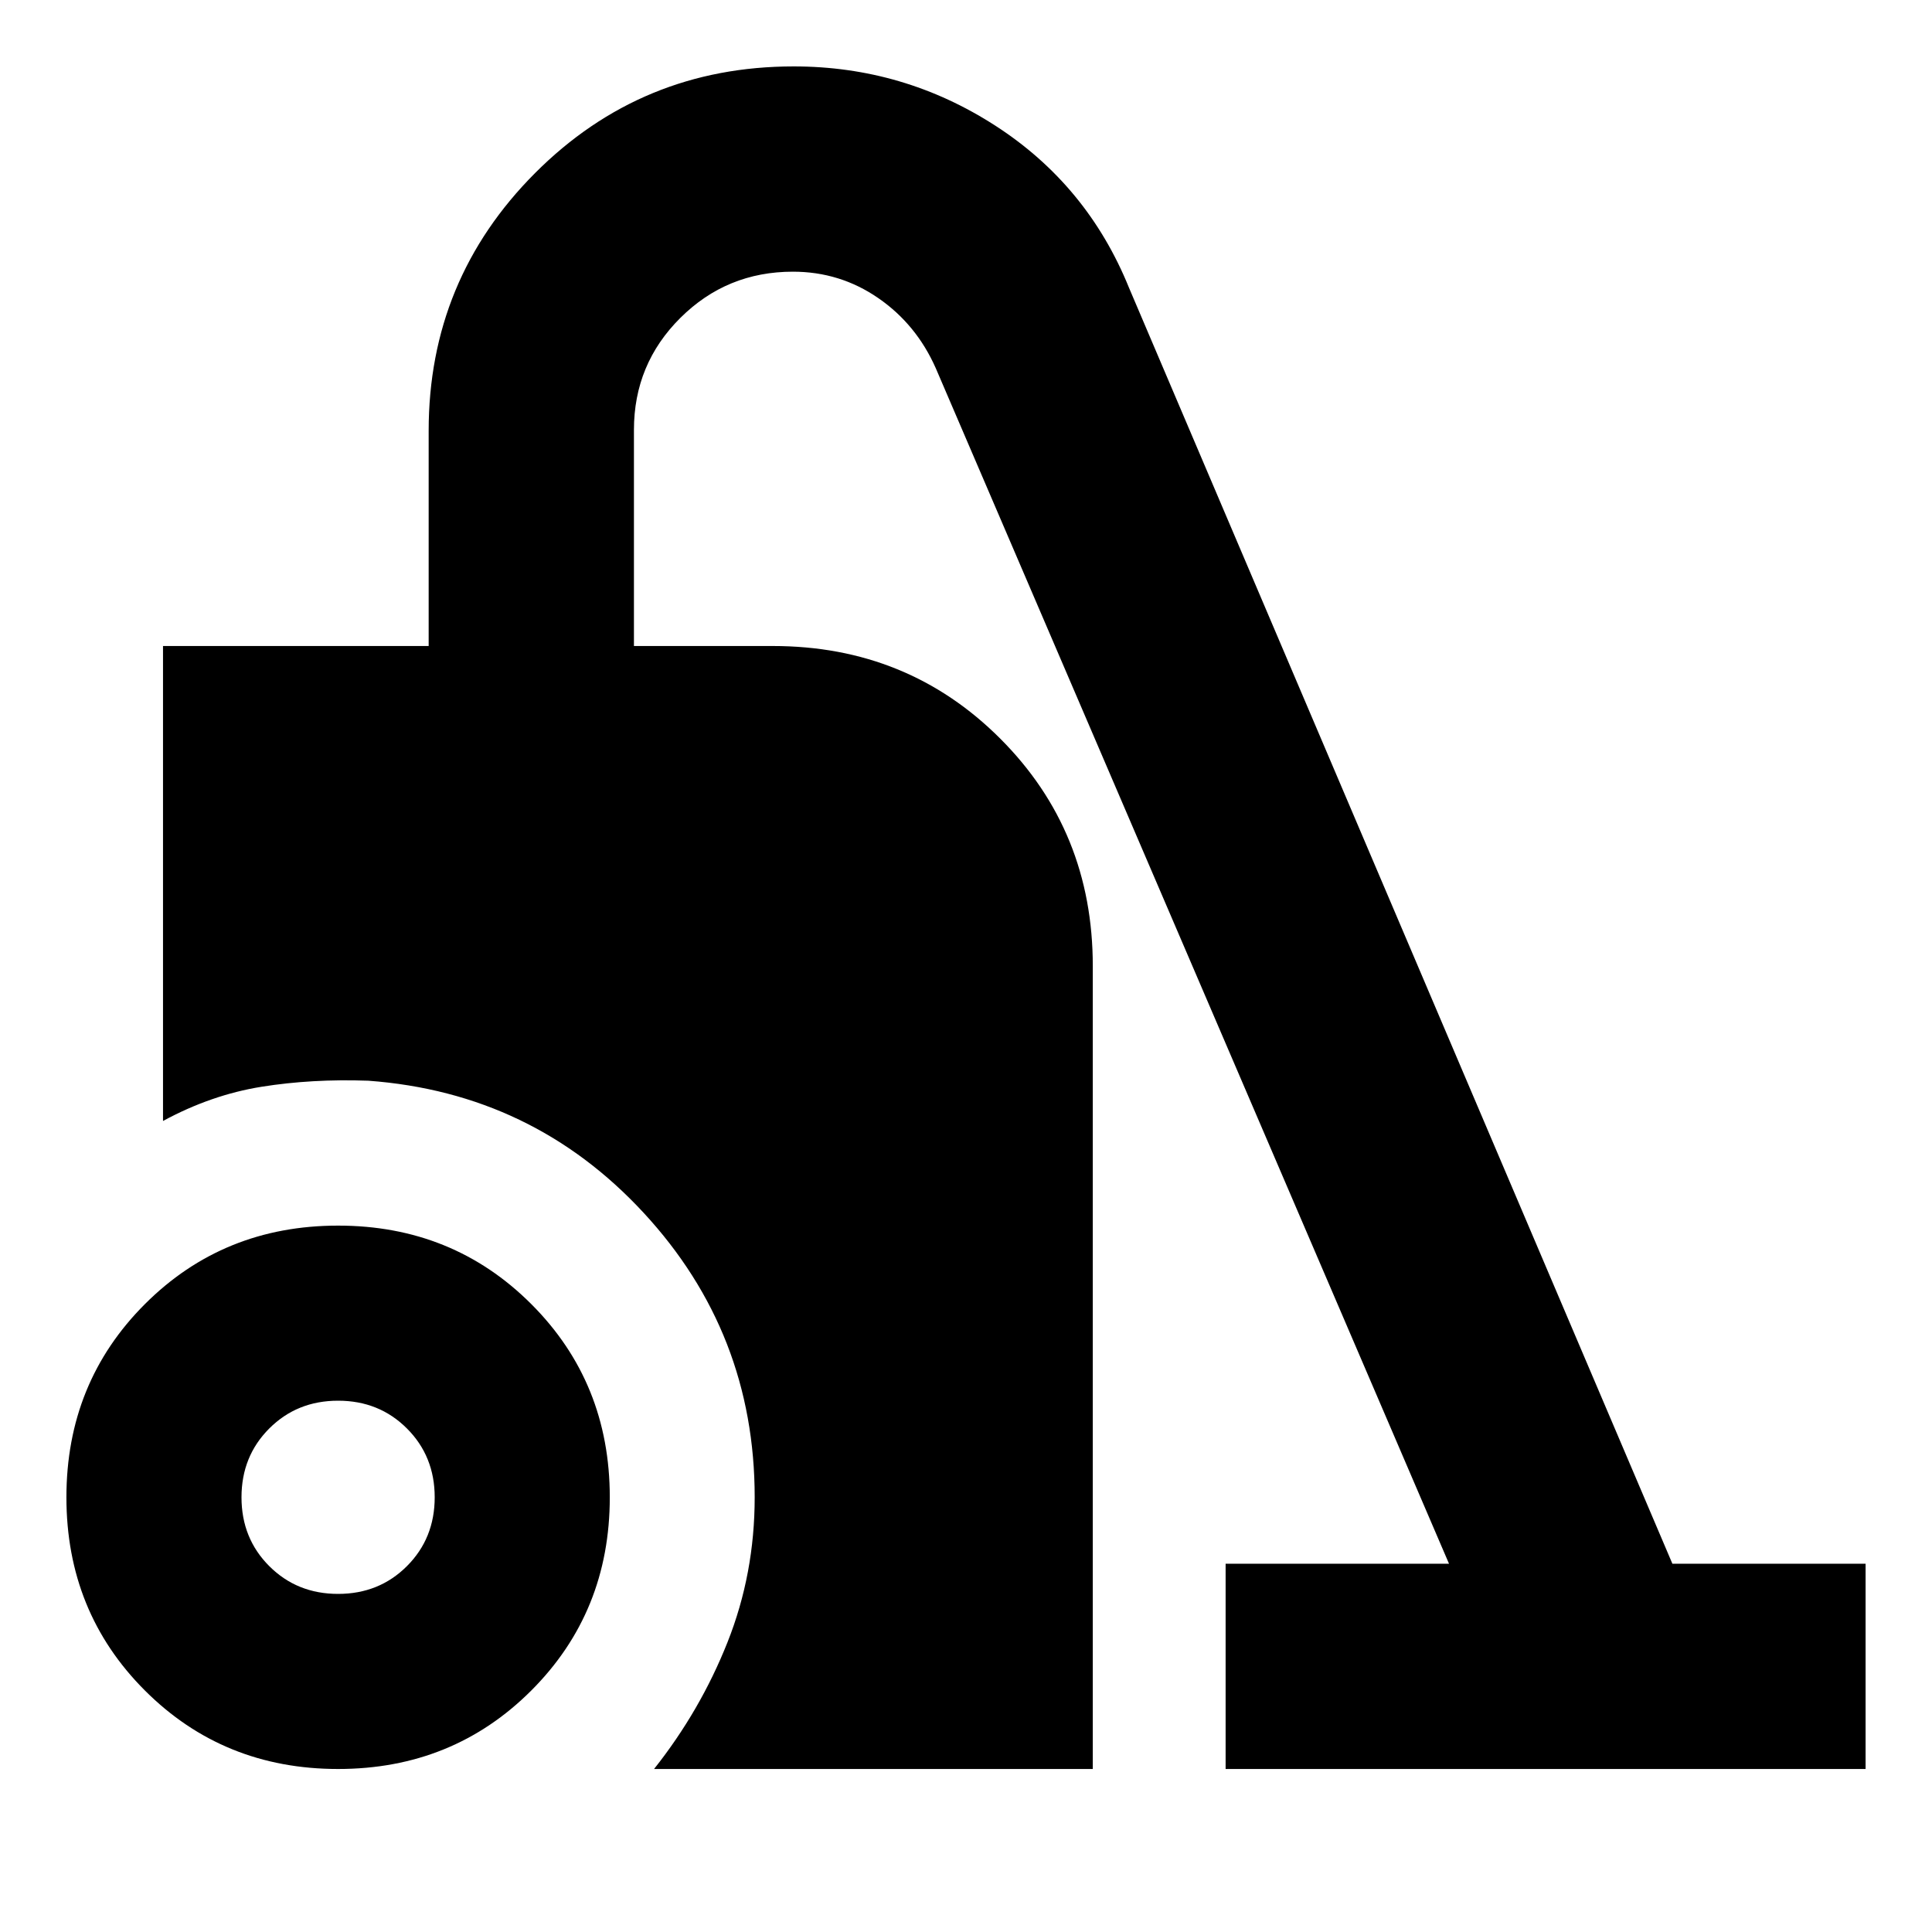 <svg xmlns="http://www.w3.org/2000/svg" height="20" viewBox="0 -960 960 960" width="20"><path d="M168-81q-57 0-96-39t-39-96q0-57 39-96t96-39q57 0 96 39t39 96q0 57-39 96t-96 39Zm0-87q20.4 0 34.2-13.8Q216-195.6 216-216q0-20.4-13.8-34.2Q188.4-264 168-264q-20.4 0-34.2 13.8Q120-236.4 120-216q0 20.4 13.8 34.2Q147.6-168 168-168Zm157 87q23-29 36.5-63t13.5-72q0-81.68-55.16-141.34T183-423q-28-1-53 3t-49 17v-236h132v-106.95Q213-821 265.87-874q52.88-53 128.5-53 54.63 0 100.29 29.5Q540.32-867.99 561-817l270 634h96v102H609v-102h111L465-777q-9.64-21.83-28.63-34.91Q417.37-825 394-825q-32.87 0-55.93 22.95Q315-779.1 315-746.4V-639h69q67 0 113 46t46 113v399H325Z"/></svg>